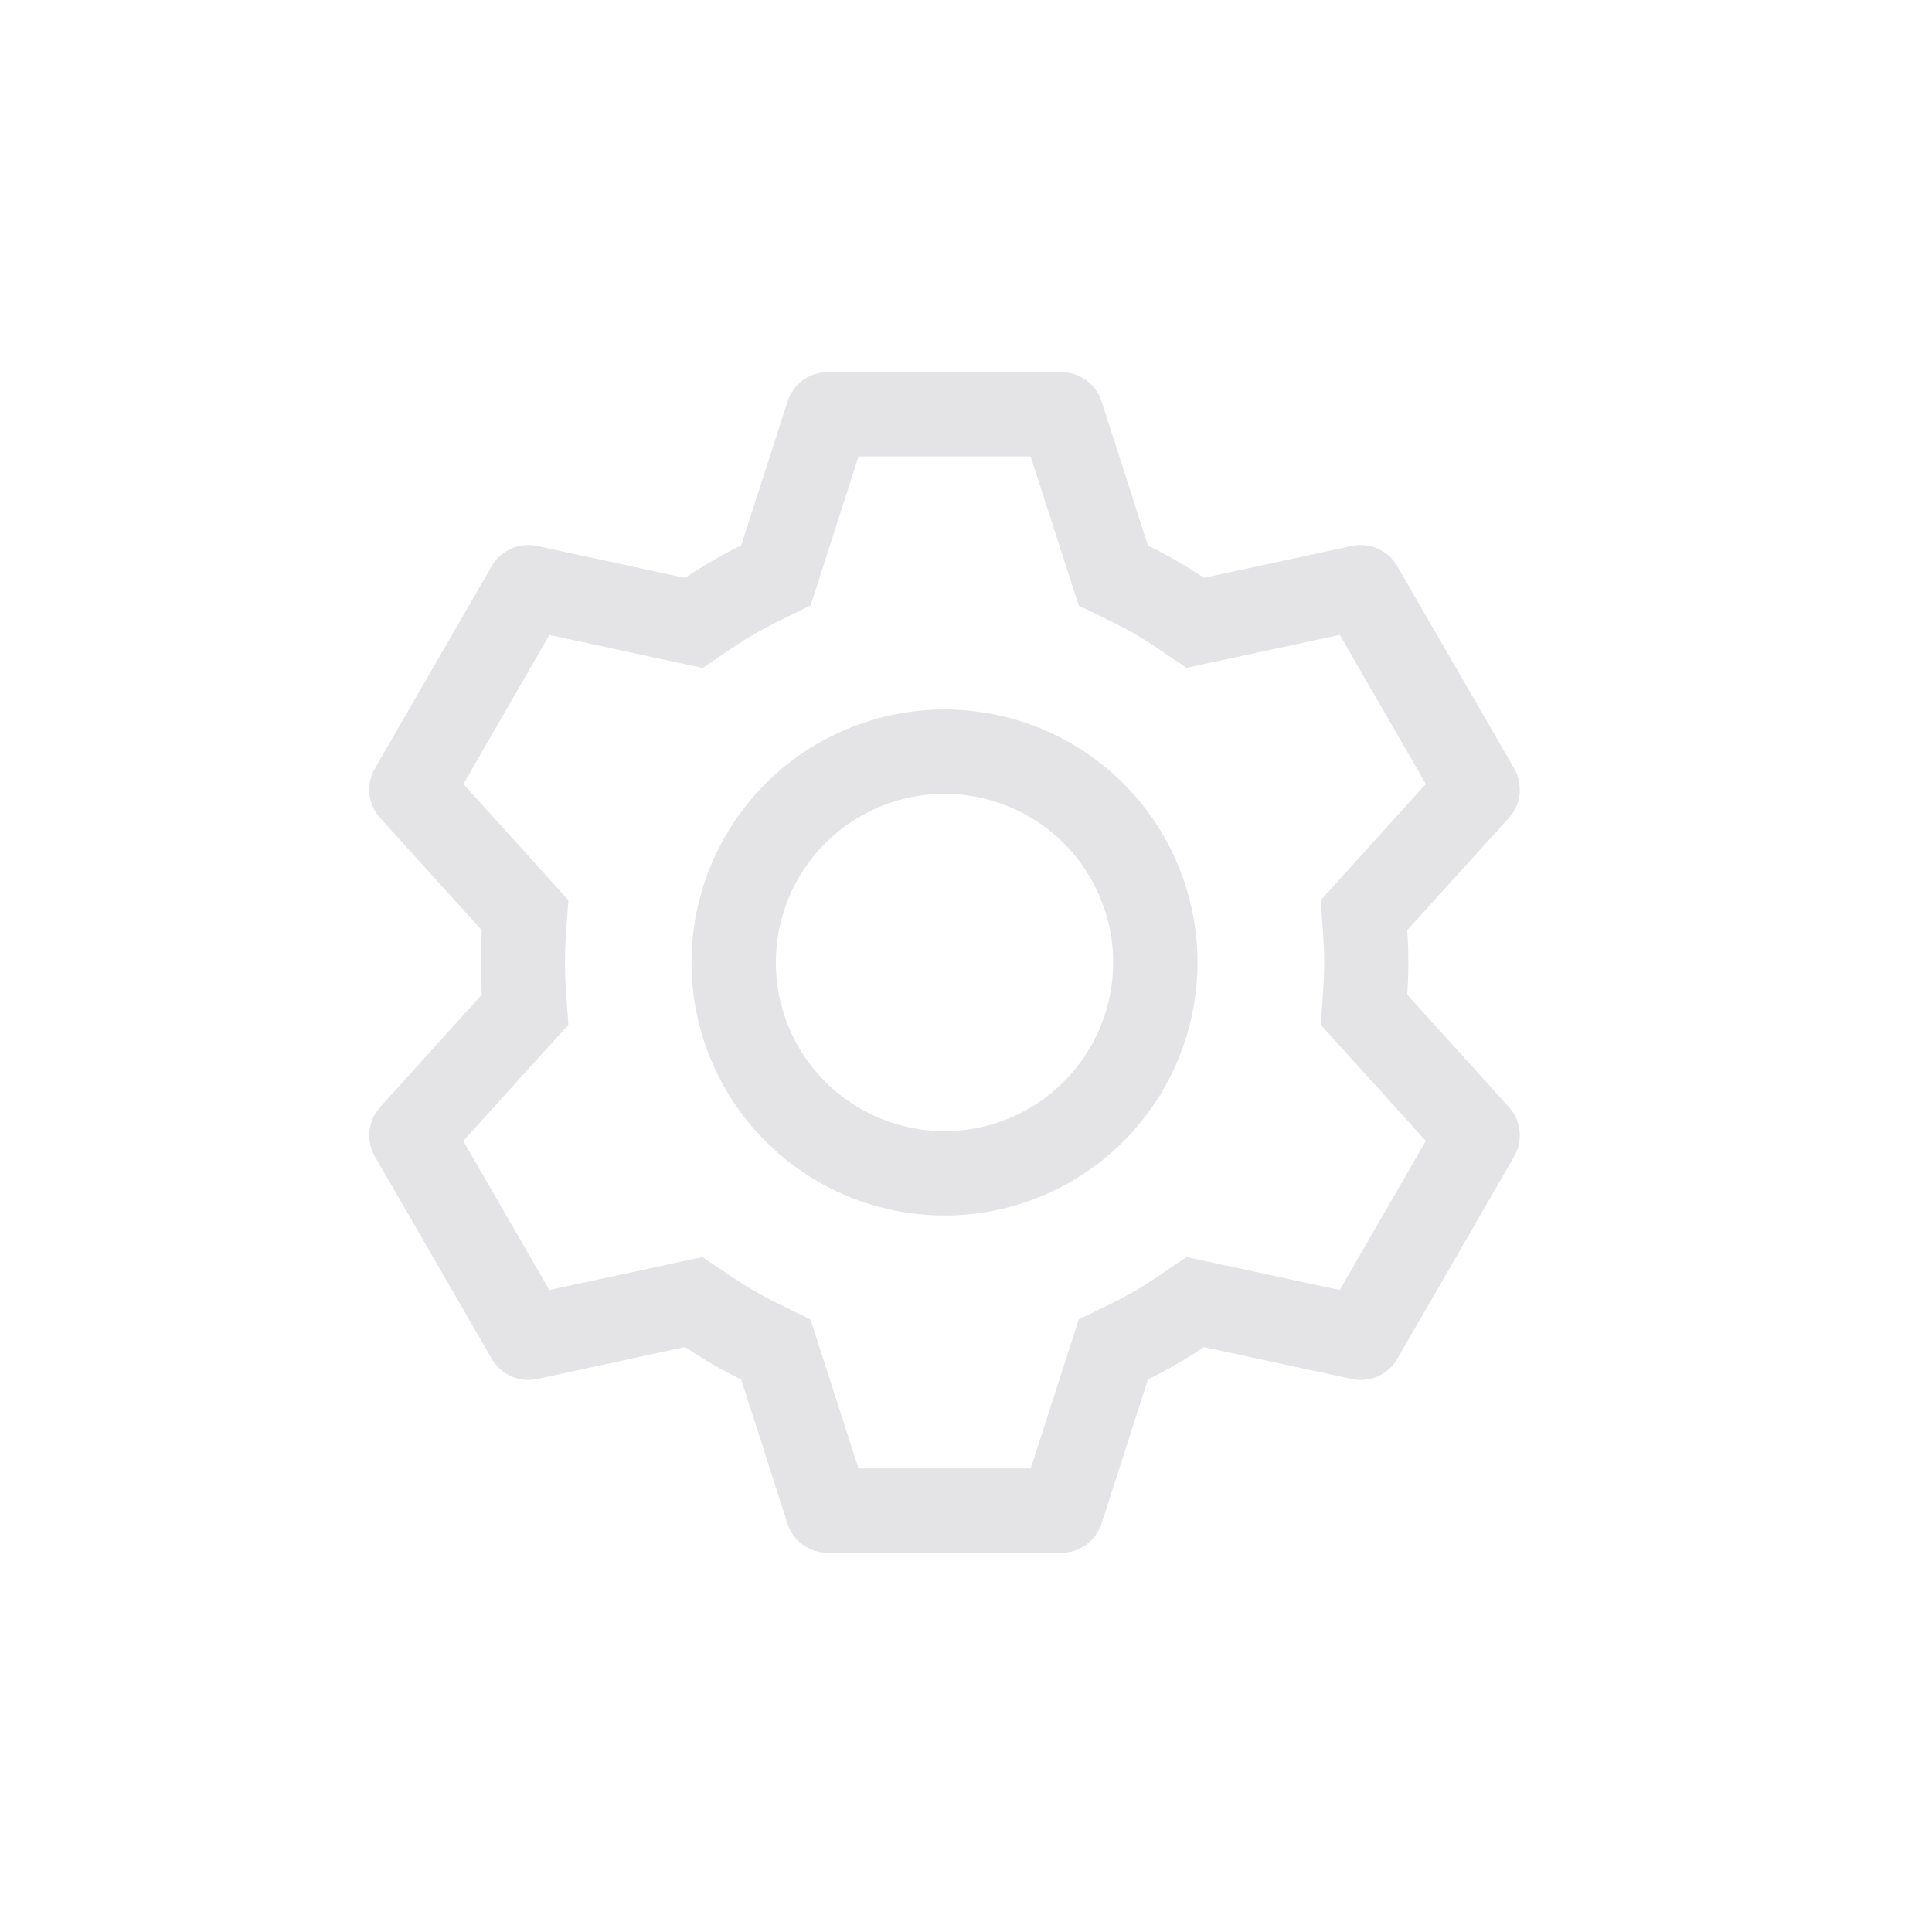 <svg width="35" height="35" viewBox="0 0 35 35" fill="none" xmlns="http://www.w3.org/2000/svg">
<path d="M19.228 6.742C19.39 6.742 19.548 6.793 19.678 6.888C19.809 6.984 19.906 7.118 19.956 7.272L20.796 9.883C21.149 10.055 21.486 10.249 21.809 10.468L24.491 9.89C24.65 9.857 24.814 9.874 24.962 9.94C25.11 10.006 25.233 10.117 25.313 10.257L27.431 13.922C27.512 14.062 27.546 14.225 27.529 14.386C27.512 14.546 27.444 14.698 27.335 14.818L25.494 16.849C25.52 17.239 25.52 17.63 25.494 18.02L27.335 20.055C27.444 20.174 27.512 20.326 27.529 20.487C27.546 20.648 27.512 20.81 27.431 20.95L25.313 24.617C25.233 24.757 25.11 24.867 24.962 24.933C24.814 24.999 24.649 25.016 24.491 24.982L21.809 24.404C21.488 24.621 21.149 24.817 20.797 24.989L19.956 27.6C19.906 27.754 19.809 27.889 19.678 27.984C19.548 28.079 19.39 28.131 19.228 28.131H14.993C14.832 28.131 14.674 28.079 14.543 27.984C14.413 27.889 14.316 27.754 14.266 27.6L13.427 24.991C13.075 24.819 12.736 24.622 12.411 24.403L9.73 24.982C9.572 25.016 9.407 24.998 9.259 24.932C9.112 24.866 8.989 24.755 8.908 24.615L6.791 20.95C6.71 20.81 6.676 20.648 6.693 20.487C6.71 20.326 6.778 20.174 6.887 20.055L8.728 18.02C8.701 17.631 8.701 17.241 8.728 16.852L6.887 14.818C6.778 14.698 6.71 14.546 6.693 14.386C6.676 14.225 6.71 14.062 6.791 13.922L8.908 10.256C8.989 10.116 9.112 10.005 9.26 9.939C9.407 9.874 9.572 9.857 9.73 9.89L12.411 10.47C12.735 10.251 13.074 10.054 13.427 9.881L14.268 7.272C14.317 7.118 14.414 6.984 14.544 6.889C14.674 6.794 14.831 6.742 14.992 6.742H19.227H19.228ZM18.669 8.269H15.553L14.685 10.969L14.1 11.255C13.812 11.396 13.534 11.556 13.268 11.735L12.728 12.101L9.953 11.502L8.395 14.203L10.297 16.309L10.251 16.956C10.229 17.276 10.229 17.596 10.251 17.916L10.297 18.564L8.392 20.669L9.952 23.37L12.726 22.773L13.267 23.138C13.533 23.317 13.81 23.477 14.098 23.617L14.683 23.903L15.553 26.603H18.672L19.543 23.902L20.127 23.617C20.414 23.477 20.691 23.317 20.956 23.138L21.495 22.773L24.271 23.37L25.83 20.669L23.926 18.564L23.972 17.916C23.994 17.596 23.994 17.275 23.972 16.955L23.926 16.307L25.831 14.203L24.271 11.502L21.495 12.098L20.956 11.735C20.691 11.555 20.414 11.395 20.127 11.255L19.543 10.971L18.671 8.269H18.669ZM17.111 12.853C18.326 12.853 19.492 13.336 20.352 14.195C21.211 15.055 21.694 16.221 21.694 17.436C21.694 18.652 21.211 19.817 20.352 20.677C19.492 21.537 18.326 22.02 17.111 22.02C15.895 22.02 14.729 21.537 13.87 20.677C13.01 19.817 12.527 18.652 12.527 17.436C12.527 16.221 13.01 15.055 13.87 14.195C14.729 13.336 15.895 12.853 17.111 12.853ZM17.111 14.381C16.3 14.381 15.523 14.703 14.95 15.275C14.377 15.849 14.055 16.626 14.055 17.436C14.055 18.247 14.377 19.024 14.95 19.597C15.523 20.17 16.3 20.492 17.111 20.492C17.921 20.492 18.698 20.17 19.271 19.597C19.844 19.024 20.166 18.247 20.166 17.436C20.166 16.626 19.844 15.849 19.271 15.275C18.698 14.703 17.921 14.381 17.111 14.381Z" fill="#E4E4E7"/>
</svg>

